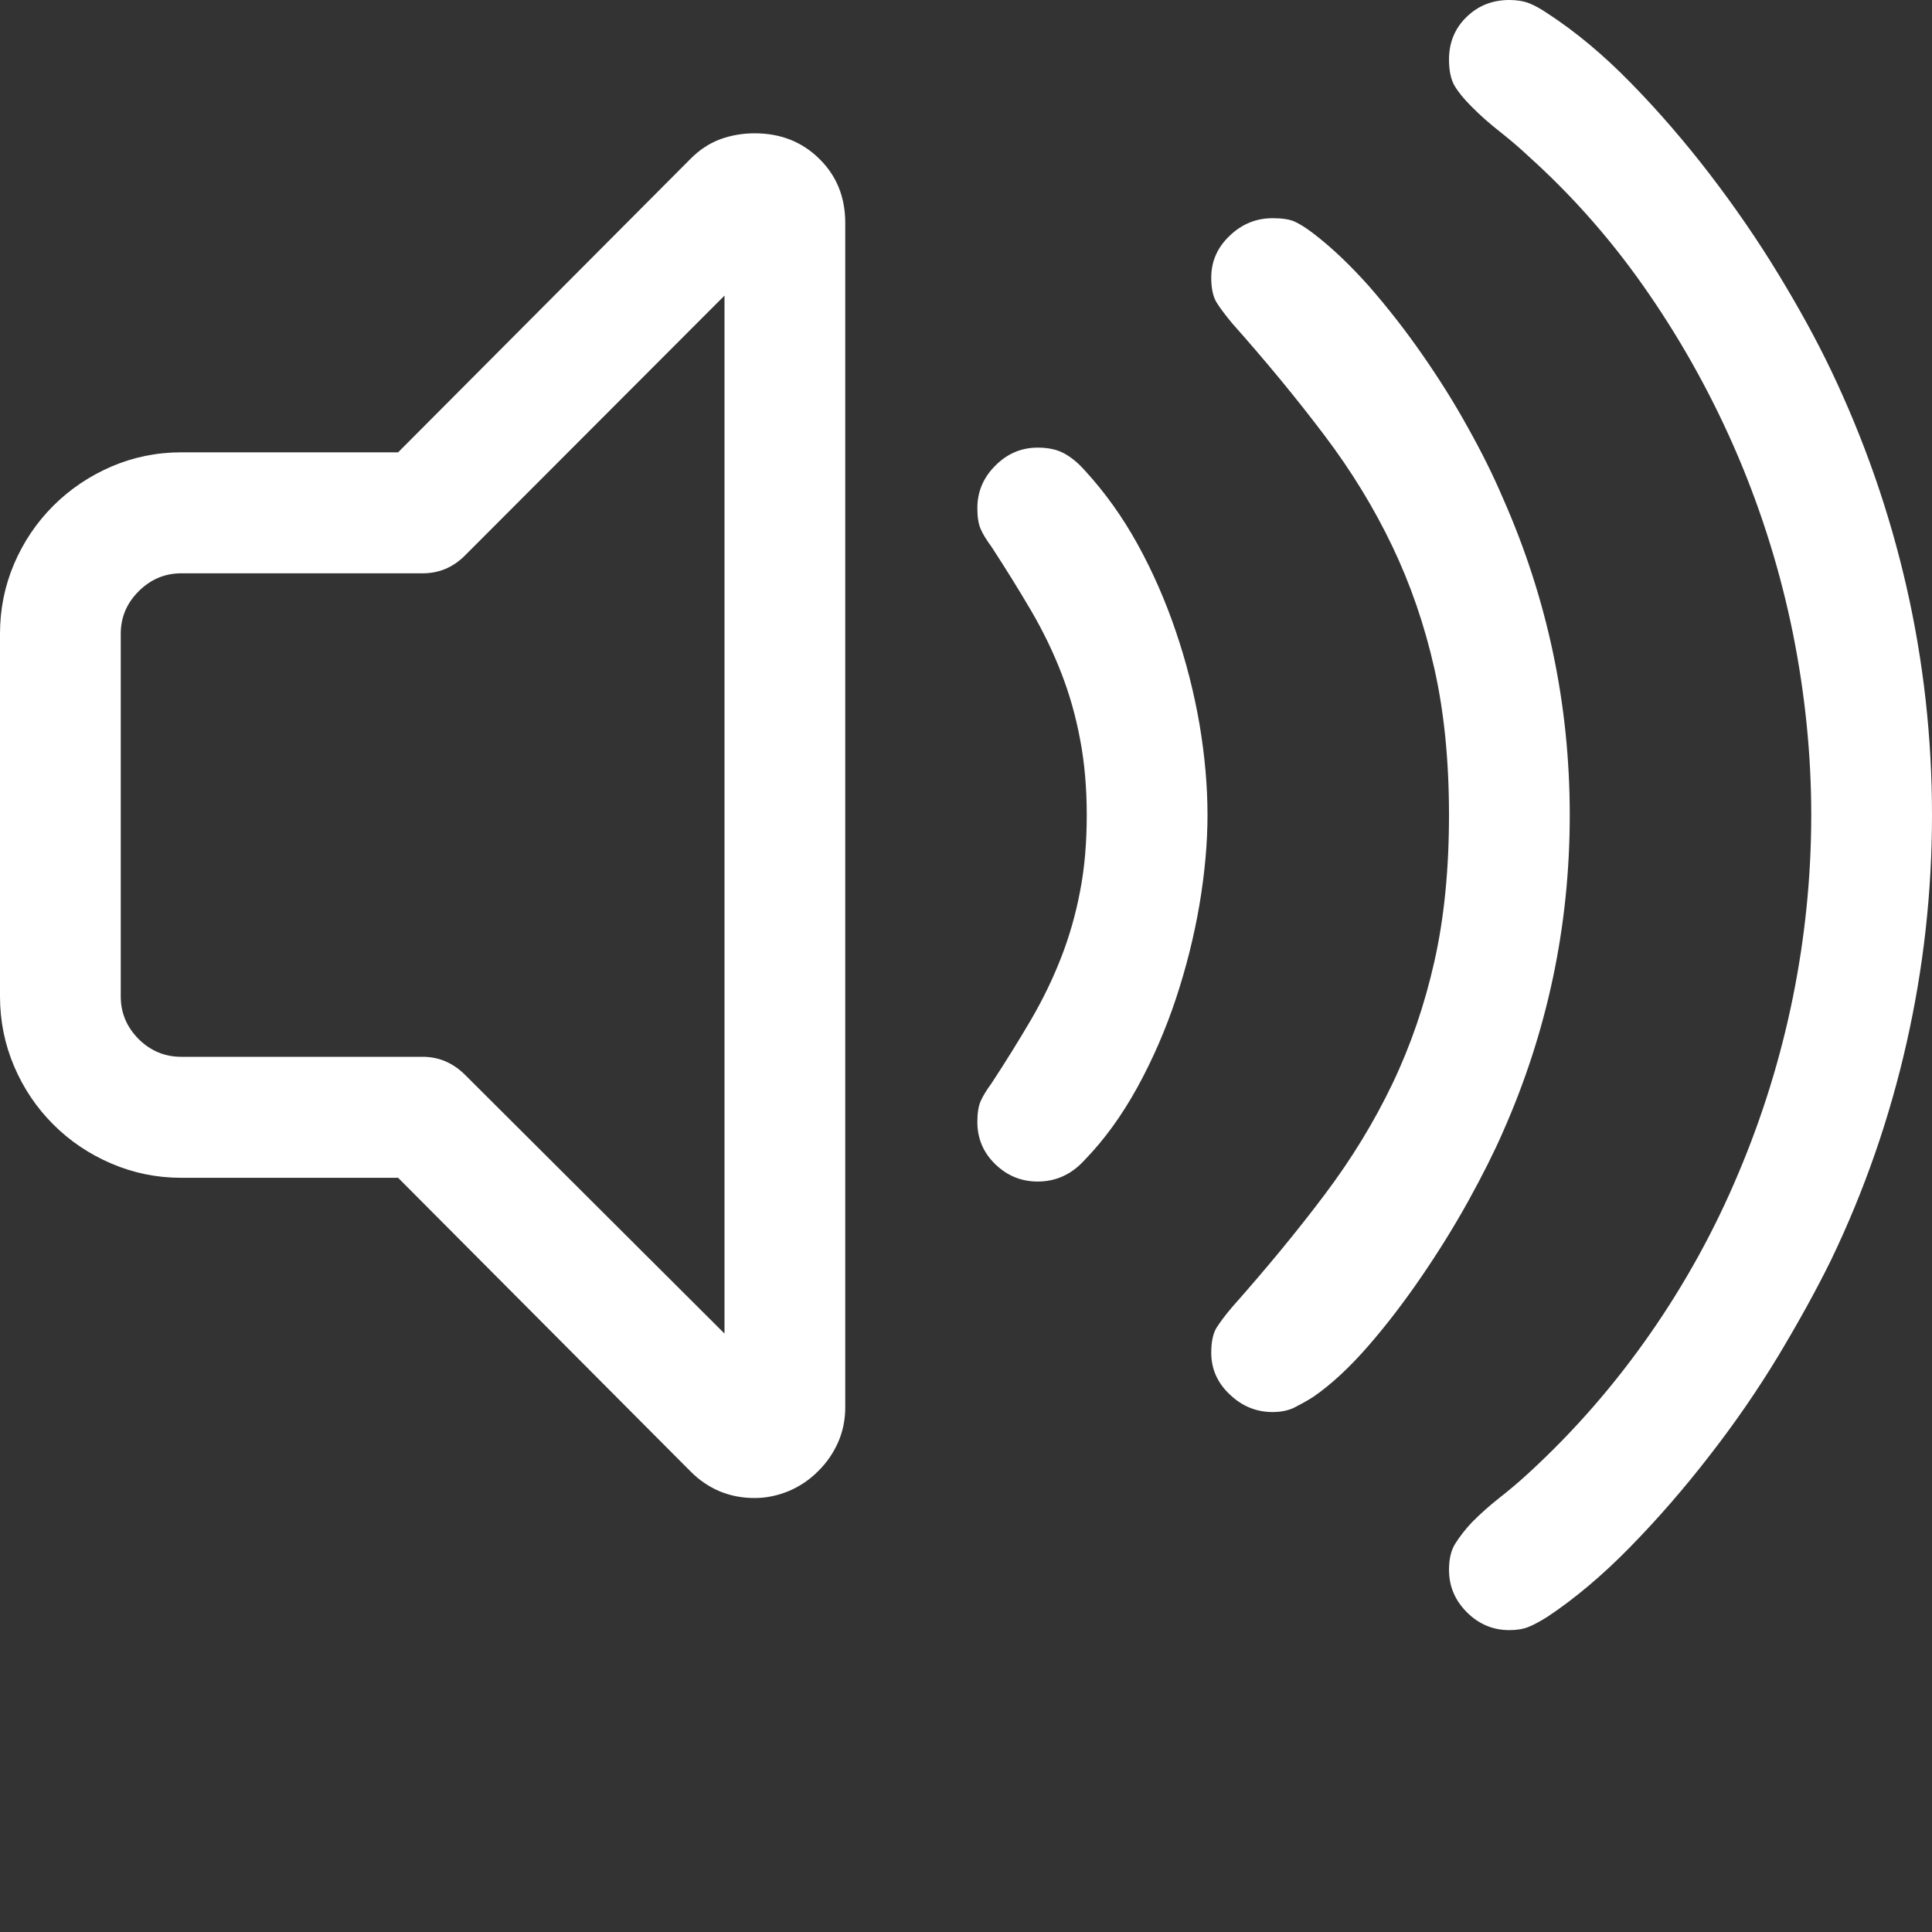 <?xml version="1.0" encoding="utf-8"?>
<svg viewBox="0 0 64 64" xmlns="http://www.w3.org/2000/svg" width="64px" height="64px">
  <rect x="0" y="0" width="64" height="64" fill="#333333" stroke="none"/>
  <path d="M 48 52 C 48 51.644 48.068 51.356 48.204 51.14 C 48.34 50.924 48.52 50.684 48.752 50.436 C 49.04 50.144 49.356 49.864 49.688 49.604 C 50.02 49.344 50.344 49.068 50.656 48.78 C 52.156 47.4 53.488 45.868 54.656 44.192 C 55.824 42.516 56.804 40.736 57.592 38.856 C 58.384 36.98 58.984 35.044 59.392 33.036 C 59.796 31.036 60 29.02 60 27 C 60 25 59.796 22.992 59.392 20.976 C 58.984 18.968 58.38 17.016 57.58 15.128 C 56.776 13.24 55.796 11.448 54.64 9.764 C 53.484 8.072 52.156 6.548 50.656 5.196 C 50.344 4.9 50.02 4.628 49.688 4.364 C 49.356 4.104 49.04 3.828 48.752 3.536 C 48.5 3.284 48.312 3.056 48.188 2.848 C 48.064 2.64 48 2.344 48 1.972 C 48 1.412 48.192 0.94 48.58 0.564 C 48.964 0.188 49.436 0 50 0 C 50.252 0 50.468 0.036 50.656 0.108 C 50.844 0.184 51.04 0.292 51.252 0.436 C 52.188 1.044 53.116 1.816 54.032 2.756 C 54.948 3.692 55.816 4.7 56.64 5.772 C 57.464 6.848 58.22 7.944 58.908 9.076 C 59.592 10.2 60.176 11.264 60.656 12.268 C 61.76 14.58 62.592 16.972 63.156 19.444 C 63.72 21.916 64 24.44 64 27 C 64 29.548 63.72 32.064 63.156 34.556 C 62.592 37.048 61.76 39.444 60.656 41.74 C 60.176 42.716 59.592 43.776 58.908 44.916 C 58.22 46.052 57.46 47.156 56.624 48.228 C 55.792 49.304 54.916 50.312 54 51.248 C 53.084 52.184 52.168 52.956 51.252 53.564 C 51.02 53.708 50.816 53.82 50.64 53.892 C 50.464 53.964 50.252 54 50 54 C 49.46 54 48.988 53.804 48.592 53.408 C 48.196 53.012 48 52.544 48 52 Z M 13.188 39.016 L 6 39.016 C 5.188 39.016 4.416 38.856 3.688 38.544 C 2.96 38.232 2.316 37.8 1.764 37.248 C 1.212 36.696 0.78 36.056 0.468 35.324 C 0.156 34.592 0 33.82 0 33.008 L 0 20.992 C 0 20.18 0.156 19.408 0.468 18.676 C 0.78 17.948 1.212 17.308 1.764 16.756 C 2.316 16.204 2.96 15.772 3.688 15.456 C 4.416 15.144 5.188 14.984 6 14.984 L 13.188 14.984 L 22.876 5.26 C 23.168 4.964 23.496 4.748 23.86 4.612 C 24.224 4.48 24.604 4.416 25 4.416 C 25.856 4.416 26.568 4.696 27.14 5.26 C 27.712 5.82 28 6.528 28 7.384 L 28 46.62 C 28 47.036 27.92 47.42 27.764 47.776 C 27.608 48.128 27.392 48.448 27.108 48.728 C 26.828 49.012 26.504 49.232 26.14 49.388 C 25.776 49.54 25.396 49.624 25 49.624 C 24.168 49.624 23.46 49.328 22.876 48.744 L 13.188 39.016 Z M 40.124 44.808 C 40.124 44.448 40.184 44.176 40.296 43.988 C 40.412 43.804 40.584 43.572 40.812 43.304 C 41.96 42.008 42.98 40.772 43.876 39.58 C 44.772 38.392 45.52 37.164 46.124 35.904 C 46.728 34.64 47.192 33.292 47.516 31.848 C 47.84 30.412 48 28.796 48 27 C 48 25.204 47.84 23.592 47.516 22.152 C 47.192 20.712 46.728 19.364 46.124 18.1 C 45.52 16.836 44.772 15.608 43.876 14.424 C 42.98 13.236 41.96 11.996 40.812 10.704 C 40.584 10.428 40.412 10.2 40.296 10.012 C 40.184 9.824 40.124 9.552 40.124 9.2 C 40.124 8.652 40.328 8.196 40.736 7.808 C 41.14 7.42 41.616 7.228 42.156 7.228 C 42.468 7.228 42.708 7.264 42.876 7.336 C 43.04 7.408 43.252 7.54 43.5 7.728 C 44.124 8.204 44.744 8.8 45.36 9.492 C 45.972 10.196 46.556 10.94 47.108 11.736 C 47.66 12.528 48.168 13.332 48.624 14.16 C 49.084 14.98 49.468 15.756 49.78 16.488 C 51.26 19.828 52 23.332 52 27 C 52 30.672 51.26 34.176 49.78 37.512 C 49.488 38.18 49.108 38.936 48.64 39.784 C 48.172 40.628 47.656 41.46 47.092 42.284 C 46.532 43.104 45.944 43.876 45.328 44.584 C 44.712 45.292 44.104 45.86 43.5 46.276 C 43.272 46.42 43.056 46.536 42.86 46.636 C 42.66 46.728 42.428 46.776 42.156 46.776 C 41.616 46.776 41.14 46.58 40.736 46.192 C 40.328 45.808 40.124 45.348 40.124 44.808 Z M 24 44.176 L 24 9.792 L 15.408 18.396 C 15.012 18.796 14.54 18.992 14 18.992 L 6 18.992 C 5.46 18.992 4.988 19.192 4.592 19.588 C 4.196 19.984 4 20.452 4 20.992 L 4 33.008 C 4 33.552 4.196 34.02 4.592 34.42 C 4.988 34.812 5.46 35.008 6 35.008 L 14 35.008 C 14.54 35.008 15.012 35.212 15.408 35.608 L 24 44.176 Z M 32.376 37.168 C 32.376 36.876 32.412 36.644 32.484 36.48 C 32.556 36.316 32.676 36.116 32.844 35.888 C 33.324 35.156 33.76 34.452 34.156 33.776 C 34.552 33.096 34.884 32.408 35.156 31.708 C 35.428 31.008 35.636 30.28 35.78 29.516 C 35.928 28.76 36 27.92 36 27 C 36 26.104 35.928 25.268 35.78 24.496 C 35.636 23.724 35.428 22.992 35.156 22.292 C 34.884 21.592 34.552 20.904 34.156 20.228 C 33.76 19.552 33.324 18.848 32.844 18.112 C 32.676 17.884 32.556 17.688 32.484 17.52 C 32.412 17.356 32.376 17.124 32.376 16.832 C 32.376 16.292 32.572 15.824 32.968 15.428 C 33.364 15.028 33.832 14.828 34.376 14.828 C 34.728 14.828 35.02 14.892 35.252 15.02 C 35.48 15.144 35.708 15.328 35.936 15.584 C 36.604 16.312 37.188 17.128 37.688 18.036 C 38.188 18.944 38.608 19.904 38.952 20.92 C 39.296 21.928 39.556 22.956 39.736 23.996 C 39.912 25.044 40 26.04 40 27 C 40 27.92 39.912 28.904 39.736 29.956 C 39.556 31.008 39.296 32.052 38.952 33.088 C 38.608 34.12 38.184 35.096 37.672 36.028 C 37.16 36.956 36.584 37.752 35.936 38.42 C 35.5 38.904 34.98 39.14 34.376 39.14 C 33.832 39.14 33.364 38.948 32.968 38.564 C 32.572 38.18 32.376 37.712 32.376 37.168 Z" style="fill: rgb(255, 255, 255);"/>
</svg>